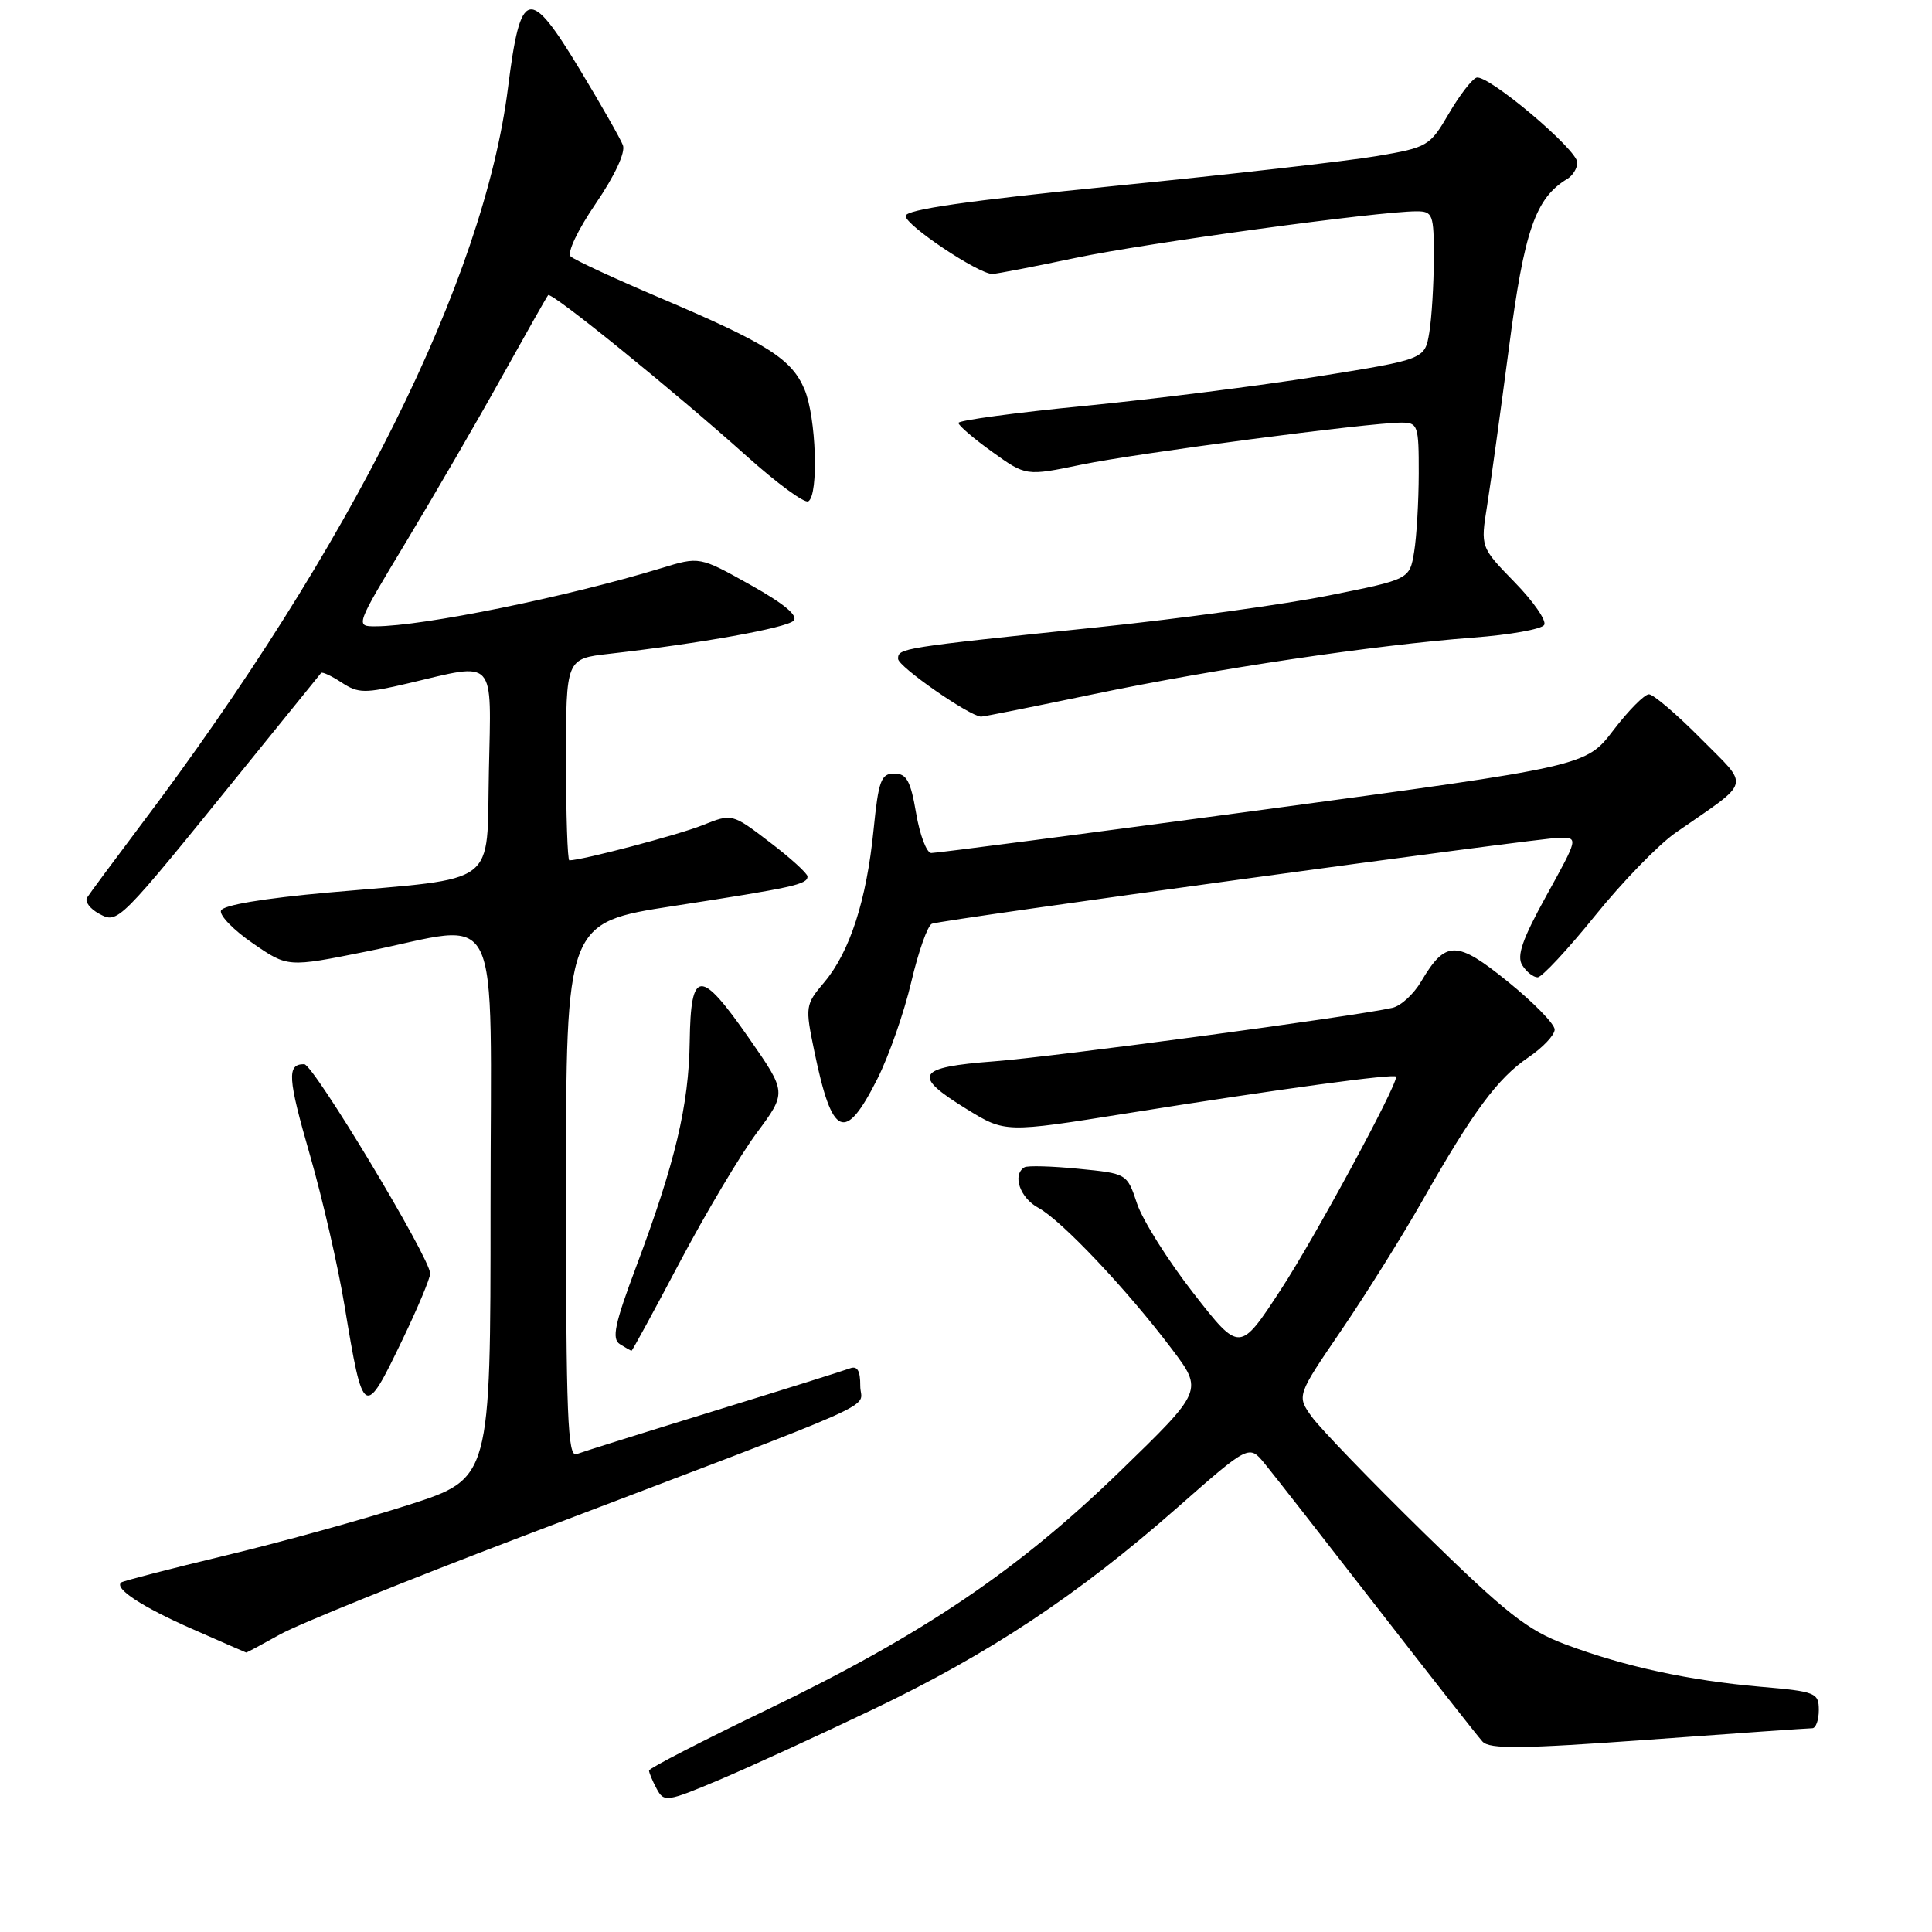 <?xml version="1.0" encoding="UTF-8" standalone="no"?>
<!DOCTYPE svg PUBLIC "-//W3C//DTD SVG 1.1//EN" "http://www.w3.org/Graphics/SVG/1.1/DTD/svg11.dtd" >
<svg xmlns="http://www.w3.org/2000/svg" xmlns:xlink="http://www.w3.org/1999/xlink" version="1.1" viewBox="0 0 256 256">
 <g >
 <path fill="currentColor"
d=" M 115.69 226.50 C 131.12 219.12 142.81 211.37 156.01 199.76 C 165.51 191.40 165.51 191.40 167.59 193.95 C 168.74 195.35 175.44 203.93 182.48 213.00 C 189.52 222.07 195.80 230.07 196.44 230.77 C 197.38 231.79 201.63 231.74 218.43 230.52 C 229.89 229.68 239.65 229.00 240.13 229.00 C 240.61 229.00 241.00 227.91 241.00 226.59 C 241.00 224.30 240.59 224.13 233.25 223.50 C 223.77 222.67 215.31 220.84 207.45 217.90 C 202.39 216.01 199.58 213.79 188.65 203.09 C 181.59 196.17 174.91 189.25 173.81 187.72 C 171.82 184.94 171.82 184.94 177.77 176.22 C 181.04 171.42 185.88 163.68 188.53 159.00 C 195.20 147.26 198.43 142.89 202.50 140.12 C 204.43 138.81 206.00 137.15 206.00 136.42 C 206.00 135.69 203.22 132.84 199.83 130.10 C 192.99 124.56 191.56 124.56 188.31 130.05 C 187.33 131.72 185.62 133.29 184.51 133.54 C 179.64 134.66 139.67 140.03 131.75 140.63 C 121.38 141.42 120.78 142.46 128.09 146.96 C 133.19 150.10 133.19 150.10 149.34 147.52 C 169.45 144.31 185.00 142.19 185.00 142.67 C 185.00 144.08 174.19 164.04 169.73 170.86 C 164.27 179.22 164.27 179.22 158.14 171.36 C 154.77 167.04 151.41 161.70 150.67 159.50 C 149.34 155.50 149.34 155.50 142.92 154.87 C 139.39 154.52 136.16 154.43 135.75 154.67 C 134.09 155.66 135.15 158.74 137.60 160.05 C 140.63 161.68 149.34 170.88 155.27 178.75 C 159.43 184.26 159.43 184.26 148.43 194.93 C 134.88 208.08 122.25 216.61 101.67 226.53 C 93.05 230.68 86.00 234.31 86.00 234.60 C 86.00 234.89 86.45 235.98 87.01 237.02 C 87.98 238.82 88.32 238.78 95.26 235.86 C 99.24 234.18 108.44 229.97 115.69 226.50 Z  M 37.12 216.56 C 39.53 215.22 53.88 209.41 69.00 203.66 C 119.07 184.61 113.97 186.88 113.99 183.64 C 114.00 181.61 113.60 180.94 112.61 181.32 C 111.85 181.61 103.70 184.17 94.50 187.00 C 85.30 189.83 77.15 192.39 76.39 192.68 C 75.22 193.13 75.00 187.60 75.00 157.73 C 75.00 122.25 75.00 122.25 89.25 120.05 C 105.10 117.61 107.00 117.19 107.00 116.14 C 107.00 115.74 104.75 113.69 102.00 111.60 C 97.00 107.78 97.00 107.78 93.08 109.35 C 89.88 110.63 77.10 114.00 75.44 114.00 C 75.20 114.00 75.00 107.99 75.00 100.64 C 75.00 87.28 75.00 87.28 80.75 86.63 C 92.84 85.25 104.19 83.21 105.15 82.25 C 105.81 81.59 103.89 79.99 99.42 77.49 C 92.69 73.73 92.69 73.73 87.60 75.29 C 75.18 79.08 56.05 82.98 49.78 82.99 C 47.06 83.00 47.06 83.00 53.84 71.75 C 57.57 65.56 63.25 55.78 66.46 50.00 C 69.68 44.22 72.45 39.32 72.63 39.11 C 73.04 38.61 89.30 51.80 98.94 60.44 C 102.95 64.04 106.62 66.73 107.11 66.43 C 108.50 65.57 108.15 55.30 106.61 51.62 C 104.92 47.57 101.67 45.51 87.50 39.49 C 81.45 36.92 76.10 34.44 75.62 33.98 C 75.11 33.50 76.55 30.47 78.94 26.97 C 81.46 23.28 82.90 20.19 82.54 19.24 C 82.21 18.38 79.66 13.90 76.87 9.28 C 70.10 -1.93 68.98 -1.65 67.31 11.64 C 64.11 37.08 46.53 72.38 18.60 109.40 C 15.04 114.13 11.86 118.42 11.53 118.95 C 11.21 119.47 11.93 120.42 13.12 121.07 C 15.65 122.42 15.57 122.49 32.16 102.00 C 37.72 95.12 42.40 89.35 42.55 89.17 C 42.70 88.99 43.93 89.56 45.27 90.44 C 47.48 91.89 48.32 91.90 54.11 90.54 C 65.84 87.77 65.10 86.96 64.78 102.21 C 64.45 117.68 66.35 116.24 43.58 118.26 C 34.88 119.04 29.52 119.94 29.28 120.66 C 29.06 121.30 30.97 123.26 33.51 125.00 C 38.12 128.18 38.12 128.18 48.51 126.09 C 66.91 122.39 65.00 118.47 65.00 159.95 C 65.00 195.90 65.00 195.90 54.25 199.37 C 48.34 201.27 37.42 204.30 30.00 206.08 C 22.57 207.86 16.30 209.49 16.06 209.68 C 15.09 210.48 18.85 212.94 25.50 215.86 C 29.35 217.56 32.56 218.95 32.62 218.97 C 32.69 218.99 34.72 217.90 37.12 216.56 Z  M 53.36 177.45 C 55.36 173.29 57.00 169.38 57.00 168.75 C 57.00 166.72 41.54 141.02 40.31 141.01 C 37.99 140.99 38.11 142.79 41.08 153.09 C 42.73 158.82 44.79 167.78 45.65 173.00 C 48.14 188.02 48.25 188.08 53.36 177.45 Z  M 90.07 167.25 C 93.49 160.79 98.07 153.08 100.26 150.13 C 104.25 144.76 104.25 144.76 99.29 137.63 C 92.78 128.27 91.53 128.33 91.39 138.00 C 91.27 146.46 89.48 154.01 84.32 167.78 C 81.44 175.45 81.03 177.41 82.14 178.11 C 82.89 178.58 83.58 178.98 83.68 178.98 C 83.78 178.99 86.66 173.71 90.07 167.25 Z  M 116.26 142.95 C 117.78 139.93 119.80 134.16 120.75 130.11 C 121.70 126.07 122.93 122.59 123.49 122.40 C 125.15 121.81 204.08 111.00 206.71 111.00 C 209.13 111.00 209.12 111.05 204.92 118.65 C 201.71 124.46 200.94 126.68 201.71 127.90 C 202.26 128.78 203.18 129.50 203.74 129.50 C 204.30 129.50 207.72 125.83 211.35 121.34 C 214.97 116.85 219.78 111.90 222.03 110.34 C 232.22 103.26 231.90 104.47 225.36 97.86 C 222.17 94.64 219.08 92.00 218.49 92.00 C 217.90 92.00 215.78 94.14 213.78 96.76 C 210.15 101.52 210.15 101.52 167.32 107.30 C 143.77 110.47 124.00 113.05 123.39 113.03 C 122.78 113.01 121.88 110.64 121.39 107.75 C 120.66 103.46 120.13 102.50 118.50 102.50 C 116.74 102.50 116.41 103.42 115.75 109.98 C 114.83 119.25 112.61 126.13 109.23 130.14 C 106.70 133.14 106.67 133.35 107.91 139.33 C 110.27 150.75 111.96 151.48 116.26 142.95 Z  M 145.00 91.96 C 161.18 88.59 182.01 85.49 195.25 84.48 C 200.06 84.12 204.27 83.37 204.61 82.81 C 204.96 82.26 203.20 79.71 200.70 77.15 C 196.17 72.50 196.17 72.50 197.05 67.00 C 197.53 63.98 198.83 54.53 199.95 46.02 C 201.97 30.53 203.45 26.25 207.68 23.70 C 208.40 23.26 209.00 22.29 209.00 21.54 C 209.00 19.81 197.11 9.80 195.64 10.29 C 195.04 10.49 193.38 12.64 191.96 15.08 C 189.46 19.36 189.17 19.54 182.44 20.68 C 178.62 21.33 163.01 23.11 147.75 24.63 C 128.24 26.59 120.00 27.77 120.00 28.62 C 120.00 29.86 129.69 36.33 131.50 36.30 C 132.05 36.29 137.01 35.33 142.53 34.17 C 151.96 32.19 182.64 28.00 187.69 28.00 C 189.86 28.00 190.00 28.39 189.99 34.25 C 189.98 37.69 189.71 42.10 189.39 44.06 C 188.80 47.61 188.80 47.61 174.65 49.88 C 166.87 51.12 152.96 52.88 143.75 53.78 C 134.54 54.68 127.00 55.70 127.00 56.04 C 127.00 56.38 129.01 58.11 131.48 59.88 C 135.95 63.09 135.95 63.09 143.29 61.57 C 150.72 60.04 181.45 56.00 185.69 56.00 C 187.88 56.00 188.00 56.36 187.99 62.75 C 187.98 66.46 187.71 71.13 187.38 73.13 C 186.78 76.76 186.78 76.76 176.14 78.89 C 170.29 80.07 156.50 81.97 145.50 83.11 C 119.29 85.84 119.00 85.89 119.00 87.30 C 119.00 88.32 128.43 94.88 130.00 94.96 C 130.28 94.97 137.03 93.62 145.00 91.96 Z "/>
</g>
</svg>